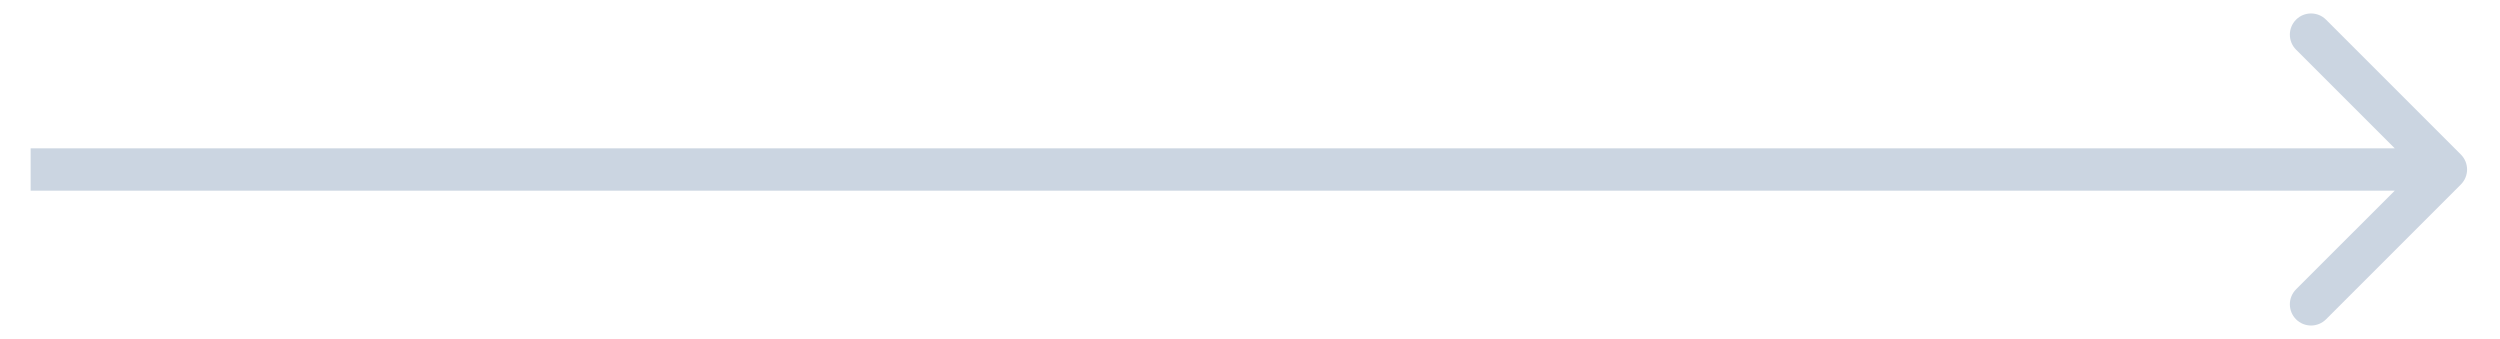 <svg width="59" height="8" viewBox="0 0 59 8" fill="none" xmlns="http://www.w3.org/2000/svg">
    <path d="M58.076 4.354C58.272 4.158 58.272 3.842 58.076 3.646L54.894 0.464C54.699 0.269 54.382 0.269 54.187 0.464C53.992 0.66 53.992 0.976 54.187 1.172L57.016 4L54.187 6.828C53.992 7.024 53.992 7.34 54.187 7.536C54.382 7.731 54.699 7.731 54.894 7.536L58.076 4.354ZM0.723 4.5H57.723V3.5H0.723V4.5Z" fill="#CBD5E1"/>
</svg>
